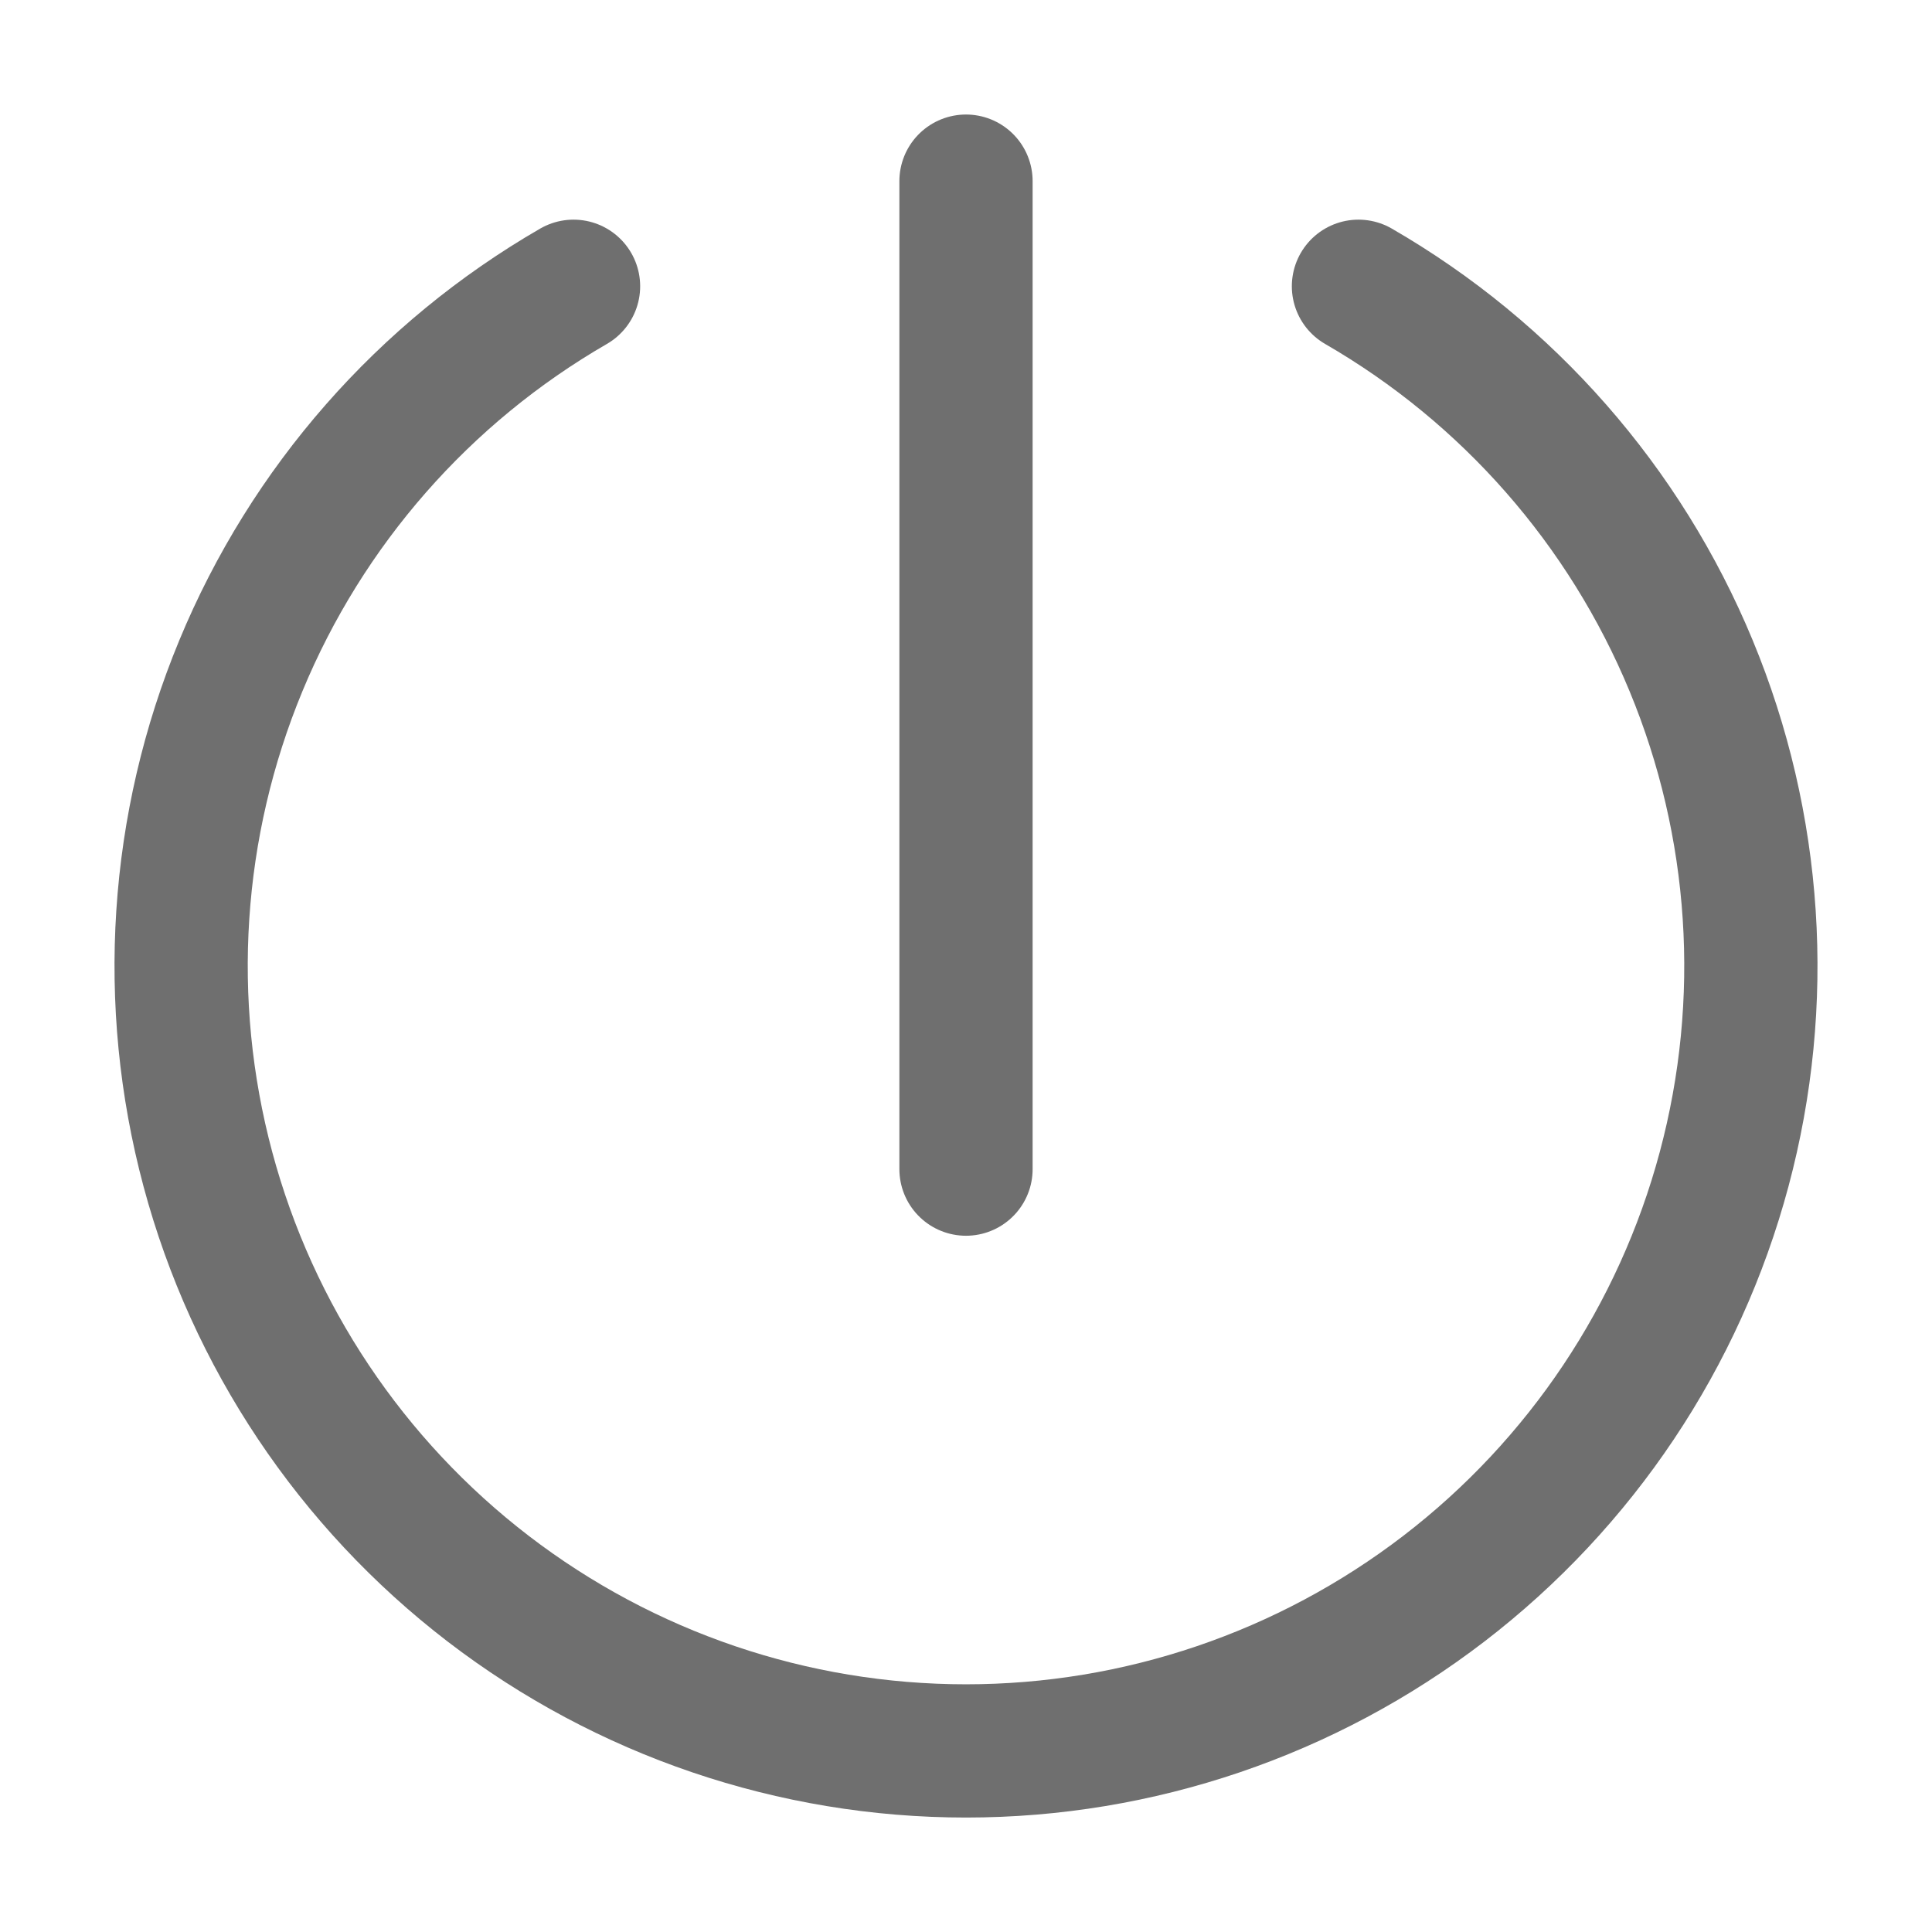 <svg width="29" height="29" viewBox="0 0 29 29" fill="none" xmlns="http://www.w3.org/2000/svg">
<path d="M20.391 4.297C22.637 5.594 24.392 7.596 25.384 9.992C26.377 12.388 26.551 15.044 25.88 17.549C25.209 20.055 23.73 22.268 21.672 23.847C19.614 25.426 17.093 26.282 14.5 26.282C11.906 26.282 9.386 25.426 7.328 23.847C5.271 22.268 3.791 20.055 3.12 17.549C2.449 15.044 2.623 12.388 3.616 9.992C4.608 7.596 6.363 5.594 8.609 4.297M14.5 2.719V17.549" stroke="#4B4B4B" stroke-opacity="0.8" stroke-width="2" stroke-linecap="round" stroke-linejoin="round"/>
</svg>
